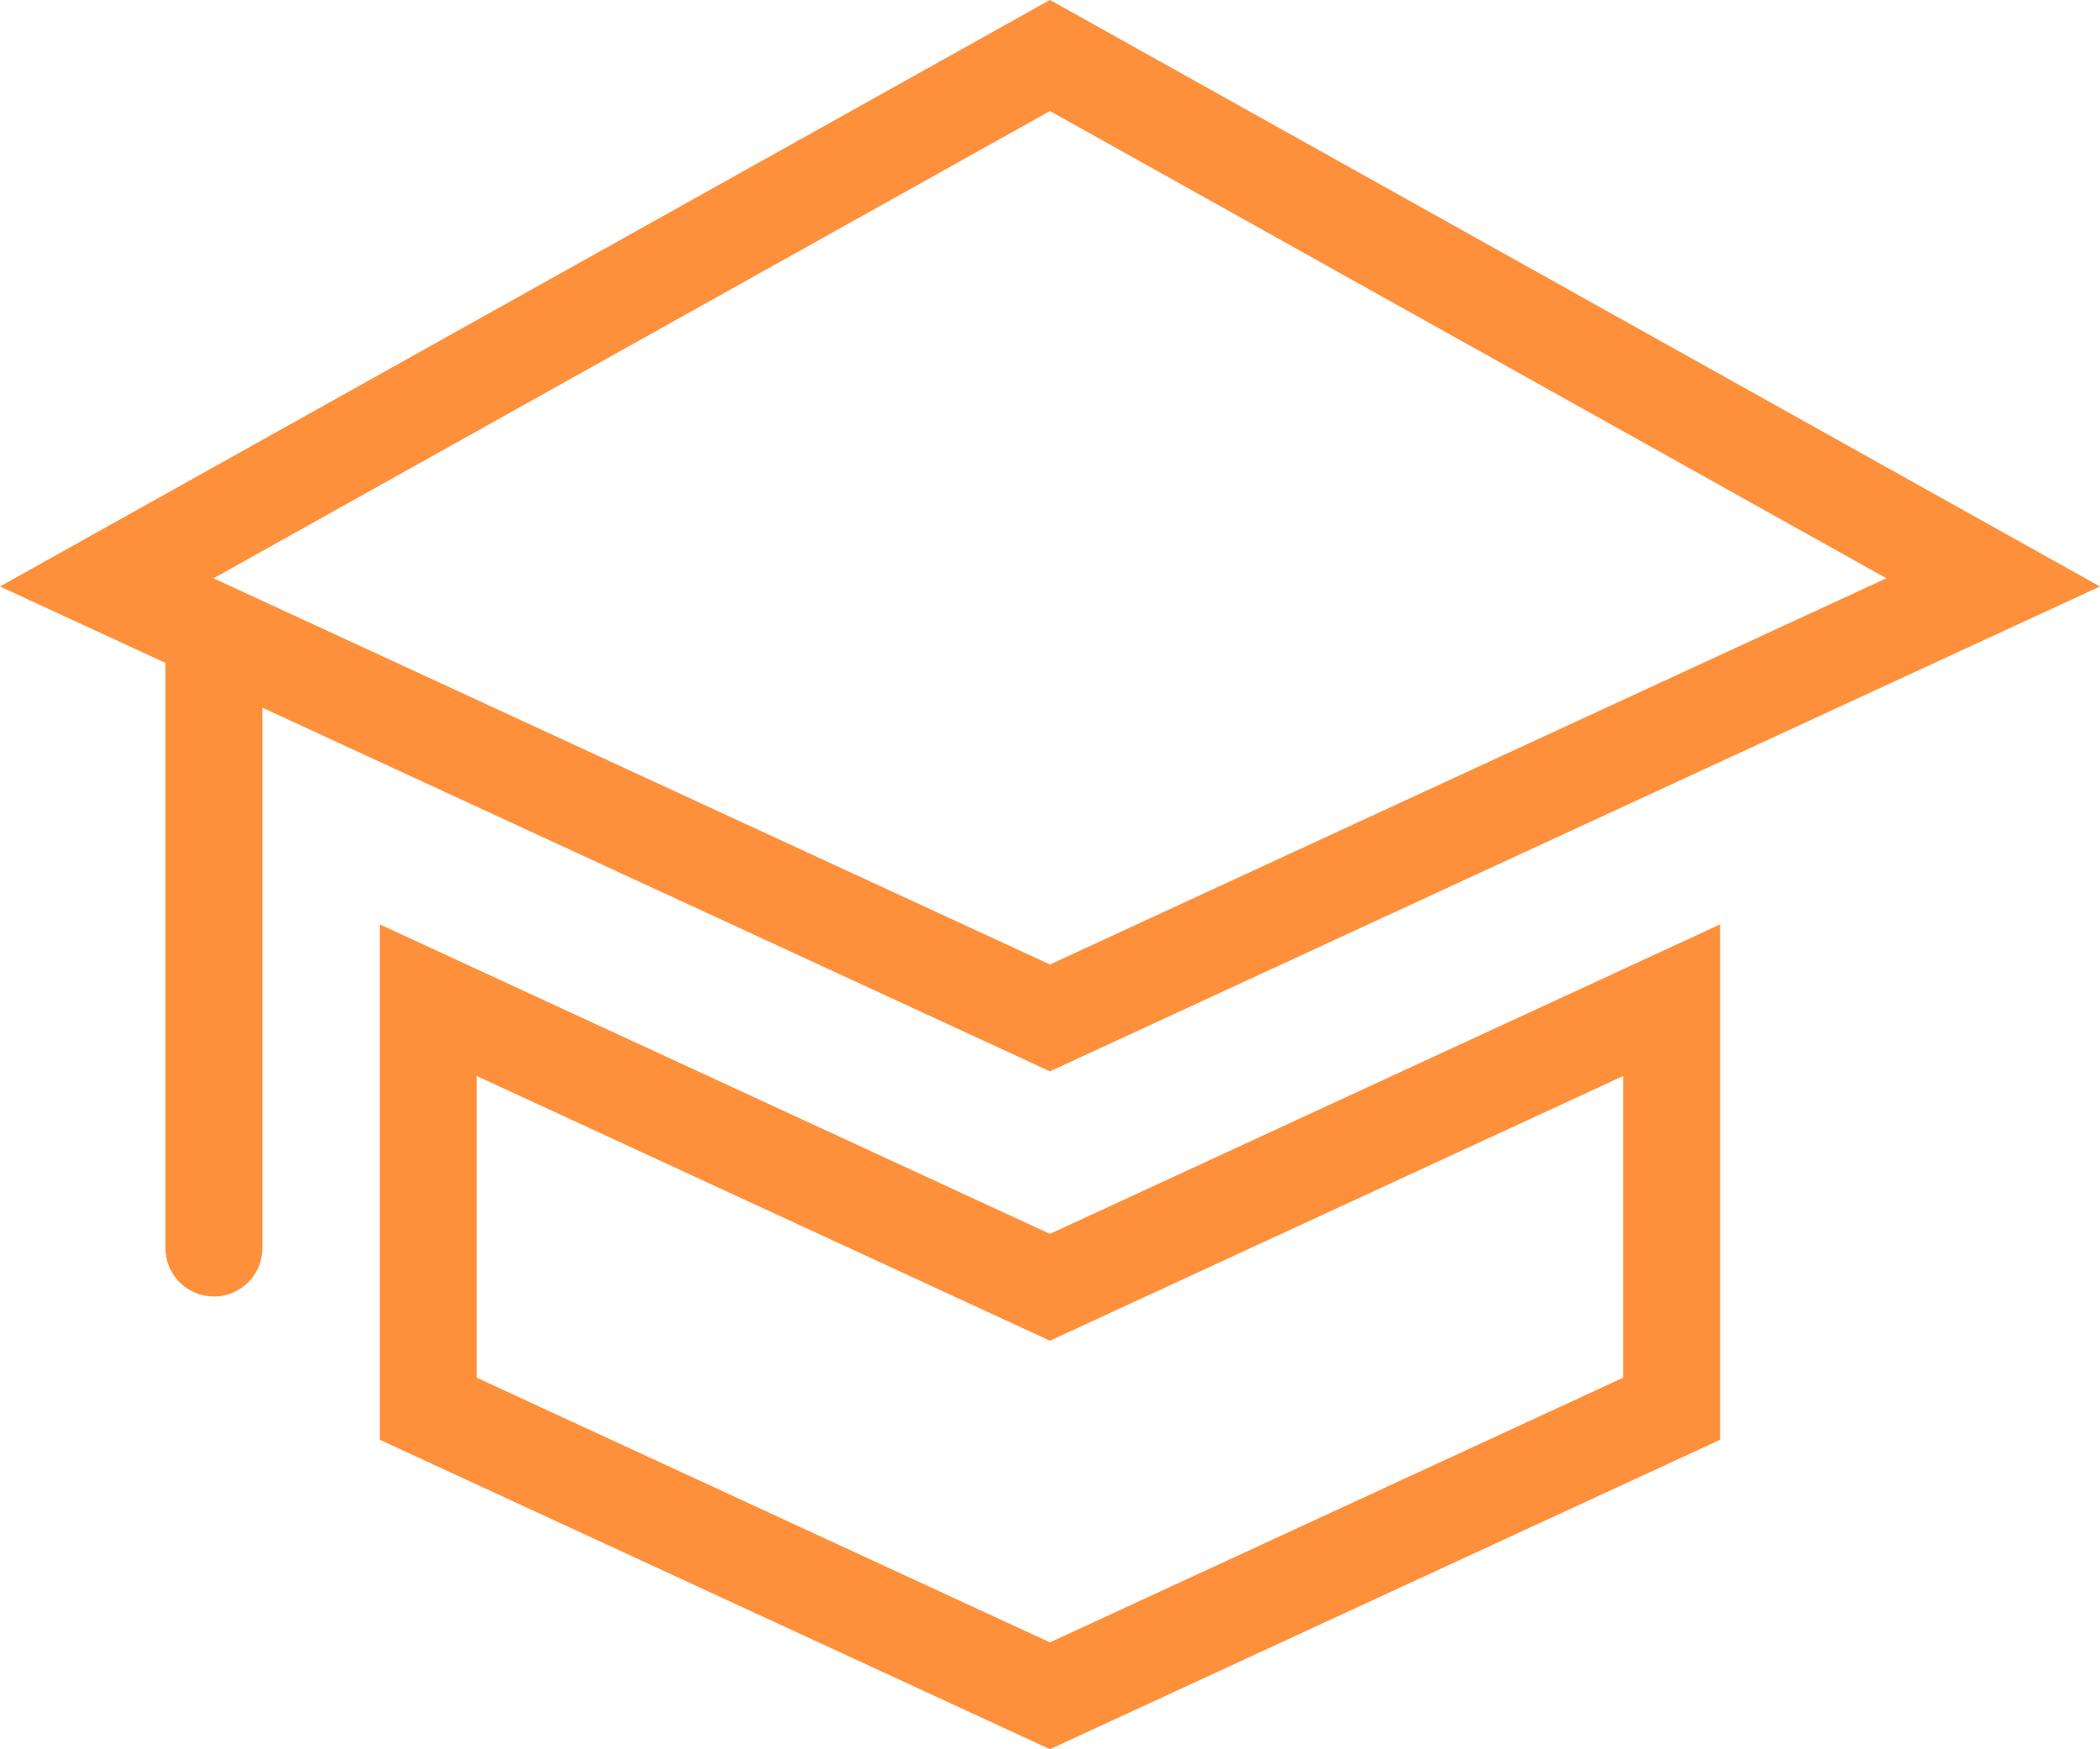 <svg xmlns="http://www.w3.org/2000/svg" width="43.302" height="36.067" viewBox="0 0 43.302 36.067">
  <g id="Group_286" data-name="Group 286" transform="translate(2.202 1.145)">
    <path id="Path_227" data-name="Path 227" d="M355.507,105.8l-19.449,10.864,19.449,8.98,19.449-8.98Z" transform="translate(-336.059 -105.801)" fill="none" stroke="#ff903b" stroke-linecap="round" stroke-miterlimit="10" stroke-width="2"/>
    <line id="Line_14" data-name="Line 14" y2="12.335" transform="translate(2.209 12.252)" fill="none" stroke="#ff903b" stroke-linecap="round" stroke-linejoin="round" stroke-width="2"/>
    <path id="Path_228" data-name="Path 228" d="M354.5,128.24l-12.819-5.919v8.423l12.819,5.919,12.819-5.919v-8.423Z" transform="translate(-335.052 -102.843)" fill="none" stroke="#ff903b" stroke-linecap="round" stroke-miterlimit="10" stroke-width="2"/>
  </g>
</svg>
